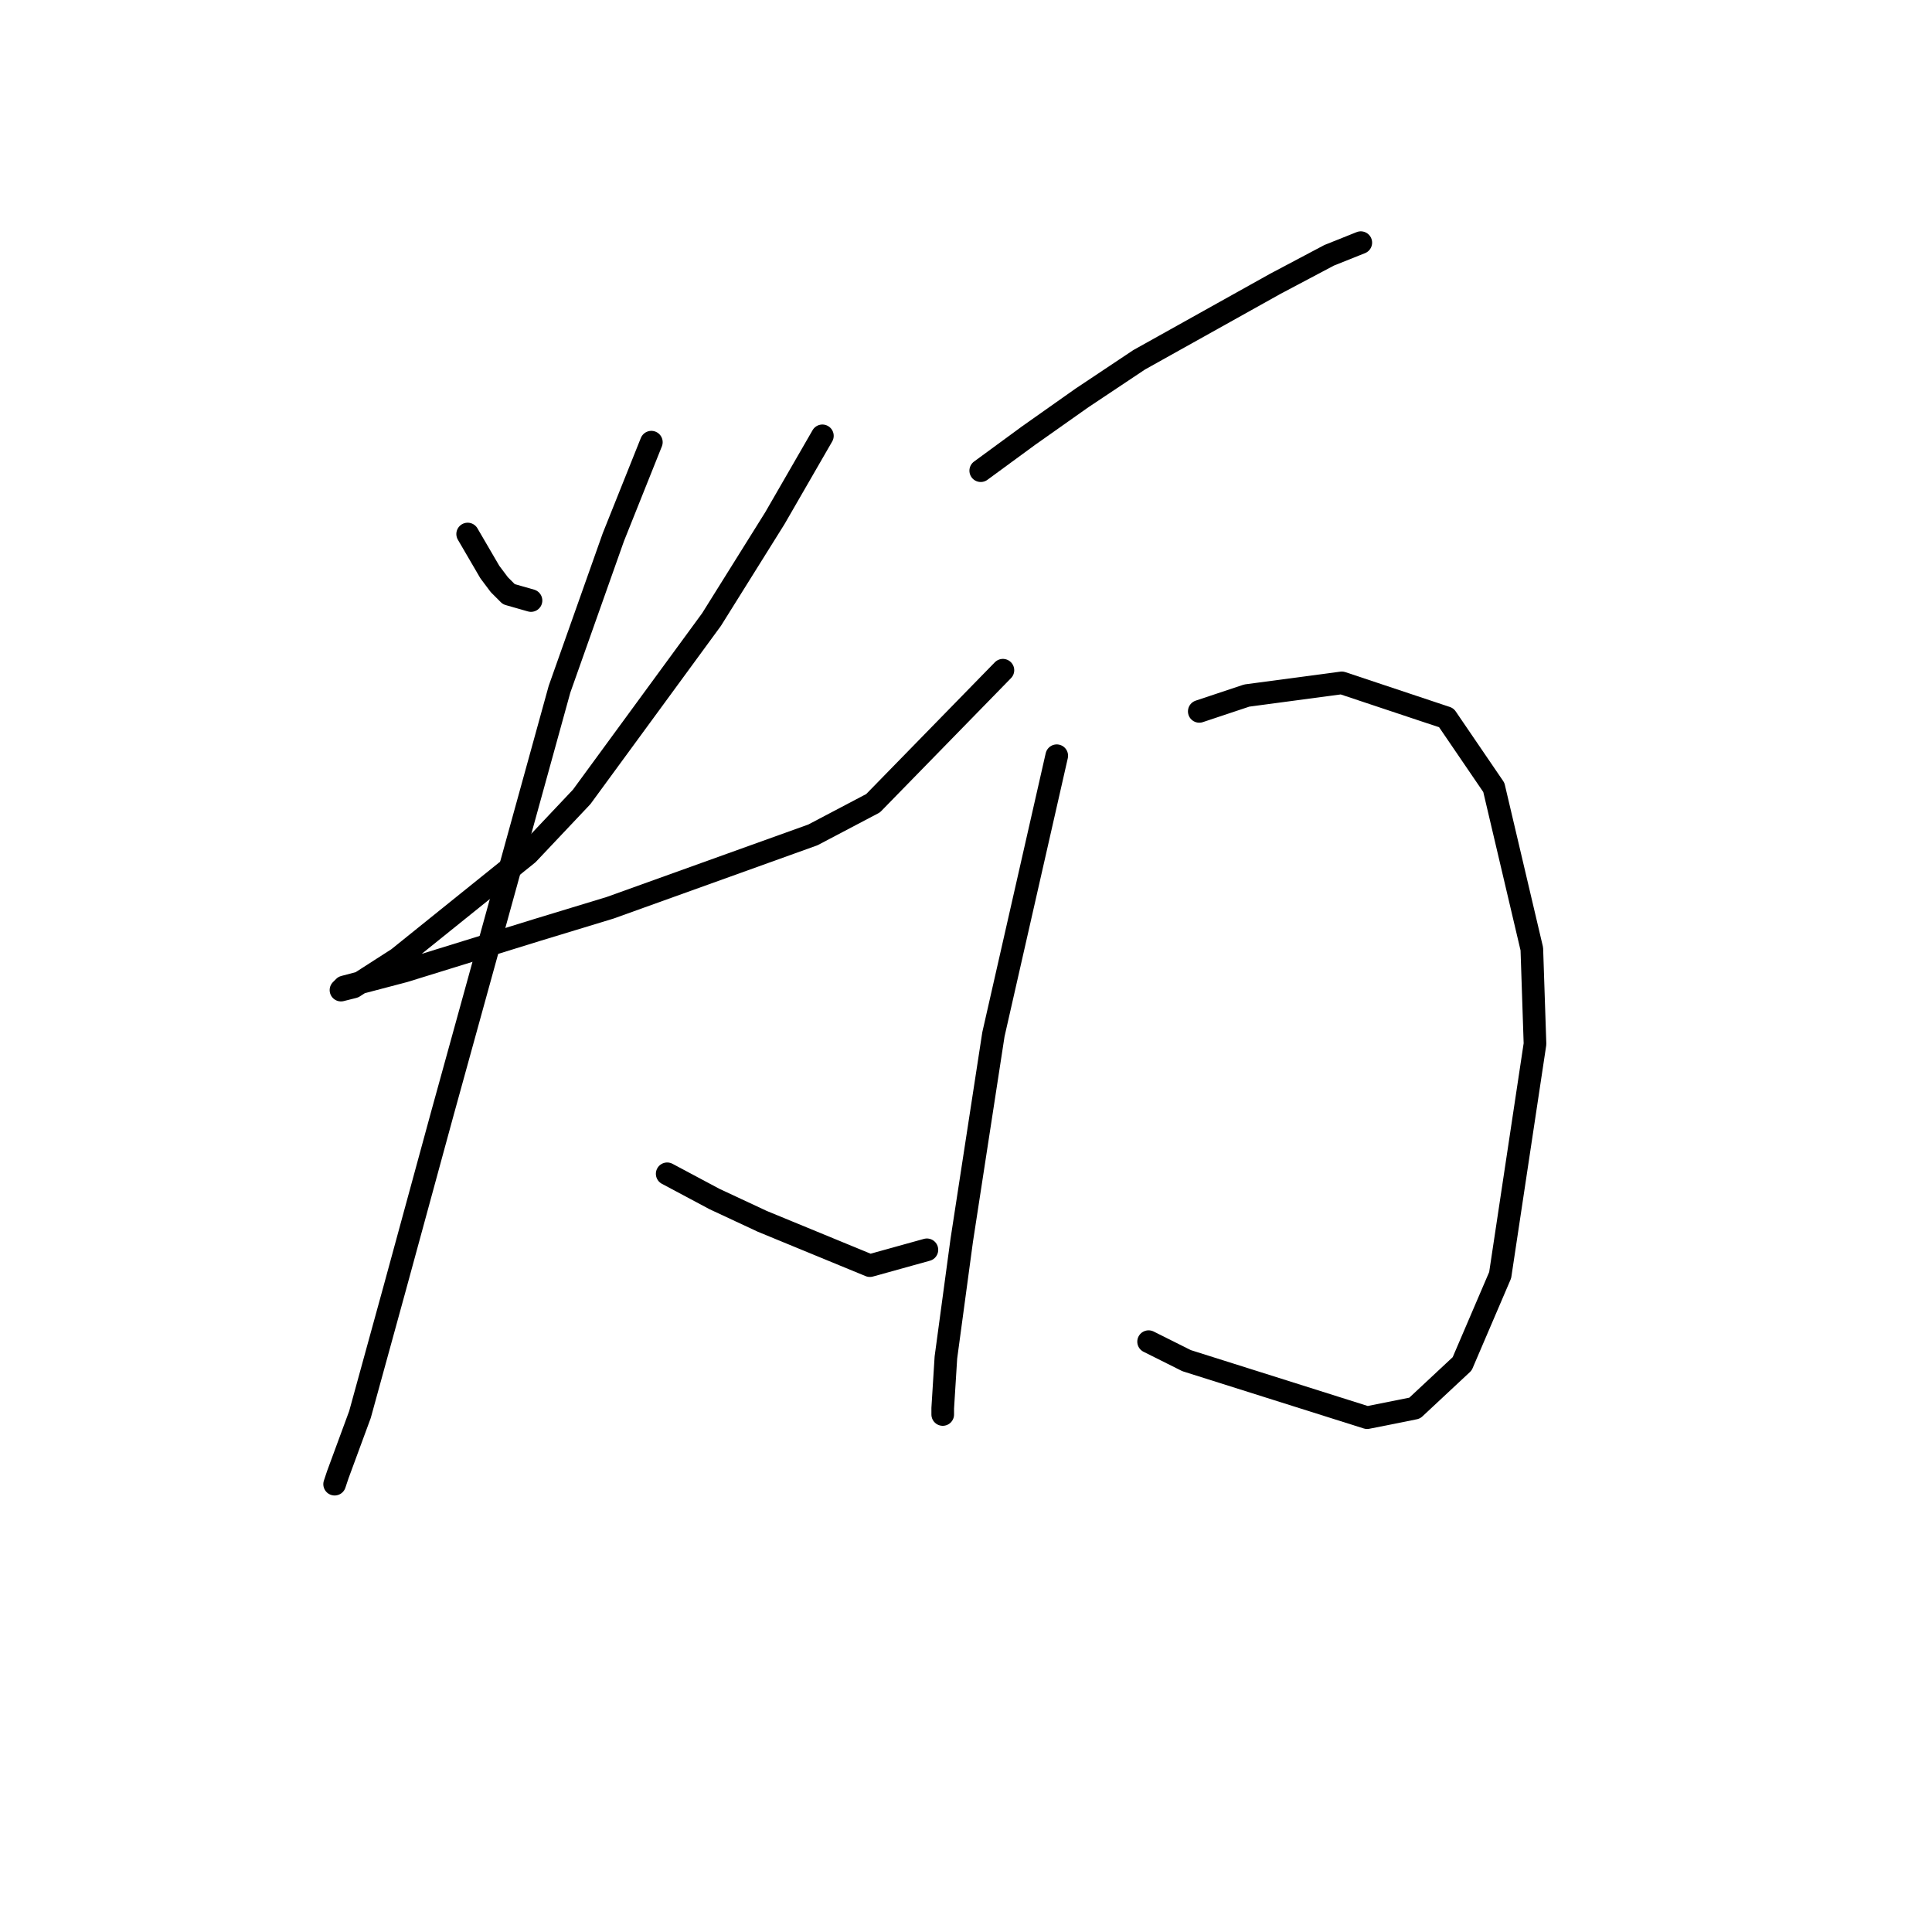<?xml version="1.0" standalone="no"?>
    <svg width="256" height="256" xmlns="http://www.w3.org/2000/svg" version="1.1">
    <polyline stroke="black" stroke-width="3" stroke-linecap="round" fill="transparent" stroke-linejoin="round" points="61.967 70.761 64.905 75.797 66.164 77.476 67.423 78.735 70.361 79.574 70.361 79.574 " />
        <polyline stroke="black" stroke-width="3" stroke-linecap="round" fill="transparent" stroke-linejoin="round" points="108.97 57.751 102.675 68.663 94.282 82.092 77.075 105.593 69.941 113.147 52.735 126.996 46.859 130.773 45.181 131.193 45.6 130.773 53.574 128.675 71.2 123.219 80.852 120.282 107.711 110.629 115.685 106.433 132.891 88.807 132.891 88.807 " />
        <polyline stroke="black" stroke-width="3" stroke-linecap="round" fill="transparent" stroke-linejoin="round" points="86.308 58.591 81.272 71.181 74.138 91.325 58.61 147.56 52.315 170.642 47.699 187.428 44.761 195.402 44.341 196.661 44.341 196.661 " />
        <polyline stroke="black" stroke-width="3" stroke-linecap="round" fill="transparent" stroke-linejoin="round" points="88.406 155.534 94.701 158.891 100.996 161.829 115.265 167.704 122.819 165.606 122.819 165.606 " />
        <polyline stroke="black" stroke-width="3" stroke-linecap="round" fill="transparent" stroke-linejoin="round" points="129.953 62.368 136.248 57.751 143.383 52.715 150.937 47.679 168.982 37.607 176.117 33.83 180.313 32.152 180.313 32.152 " />
        <polyline stroke="black" stroke-width="3" stroke-linecap="round" fill="transparent" stroke-linejoin="round" points="140.025 100.138 131.632 137.068 127.435 164.347 125.337 179.874 124.917 186.589 124.917 187.428 124.917 187.428 " />
        <polyline stroke="black" stroke-width="3" stroke-linecap="round" fill="transparent" stroke-linejoin="round" points="158.91 94.262 165.205 92.164 177.795 90.485 191.644 95.102 197.939 104.334 202.975 125.737 203.395 138.327 198.779 168.963 193.743 180.714 187.448 186.589 181.153 187.848 157.232 180.294 152.196 177.776 152.196 177.776 " />
        </svg>